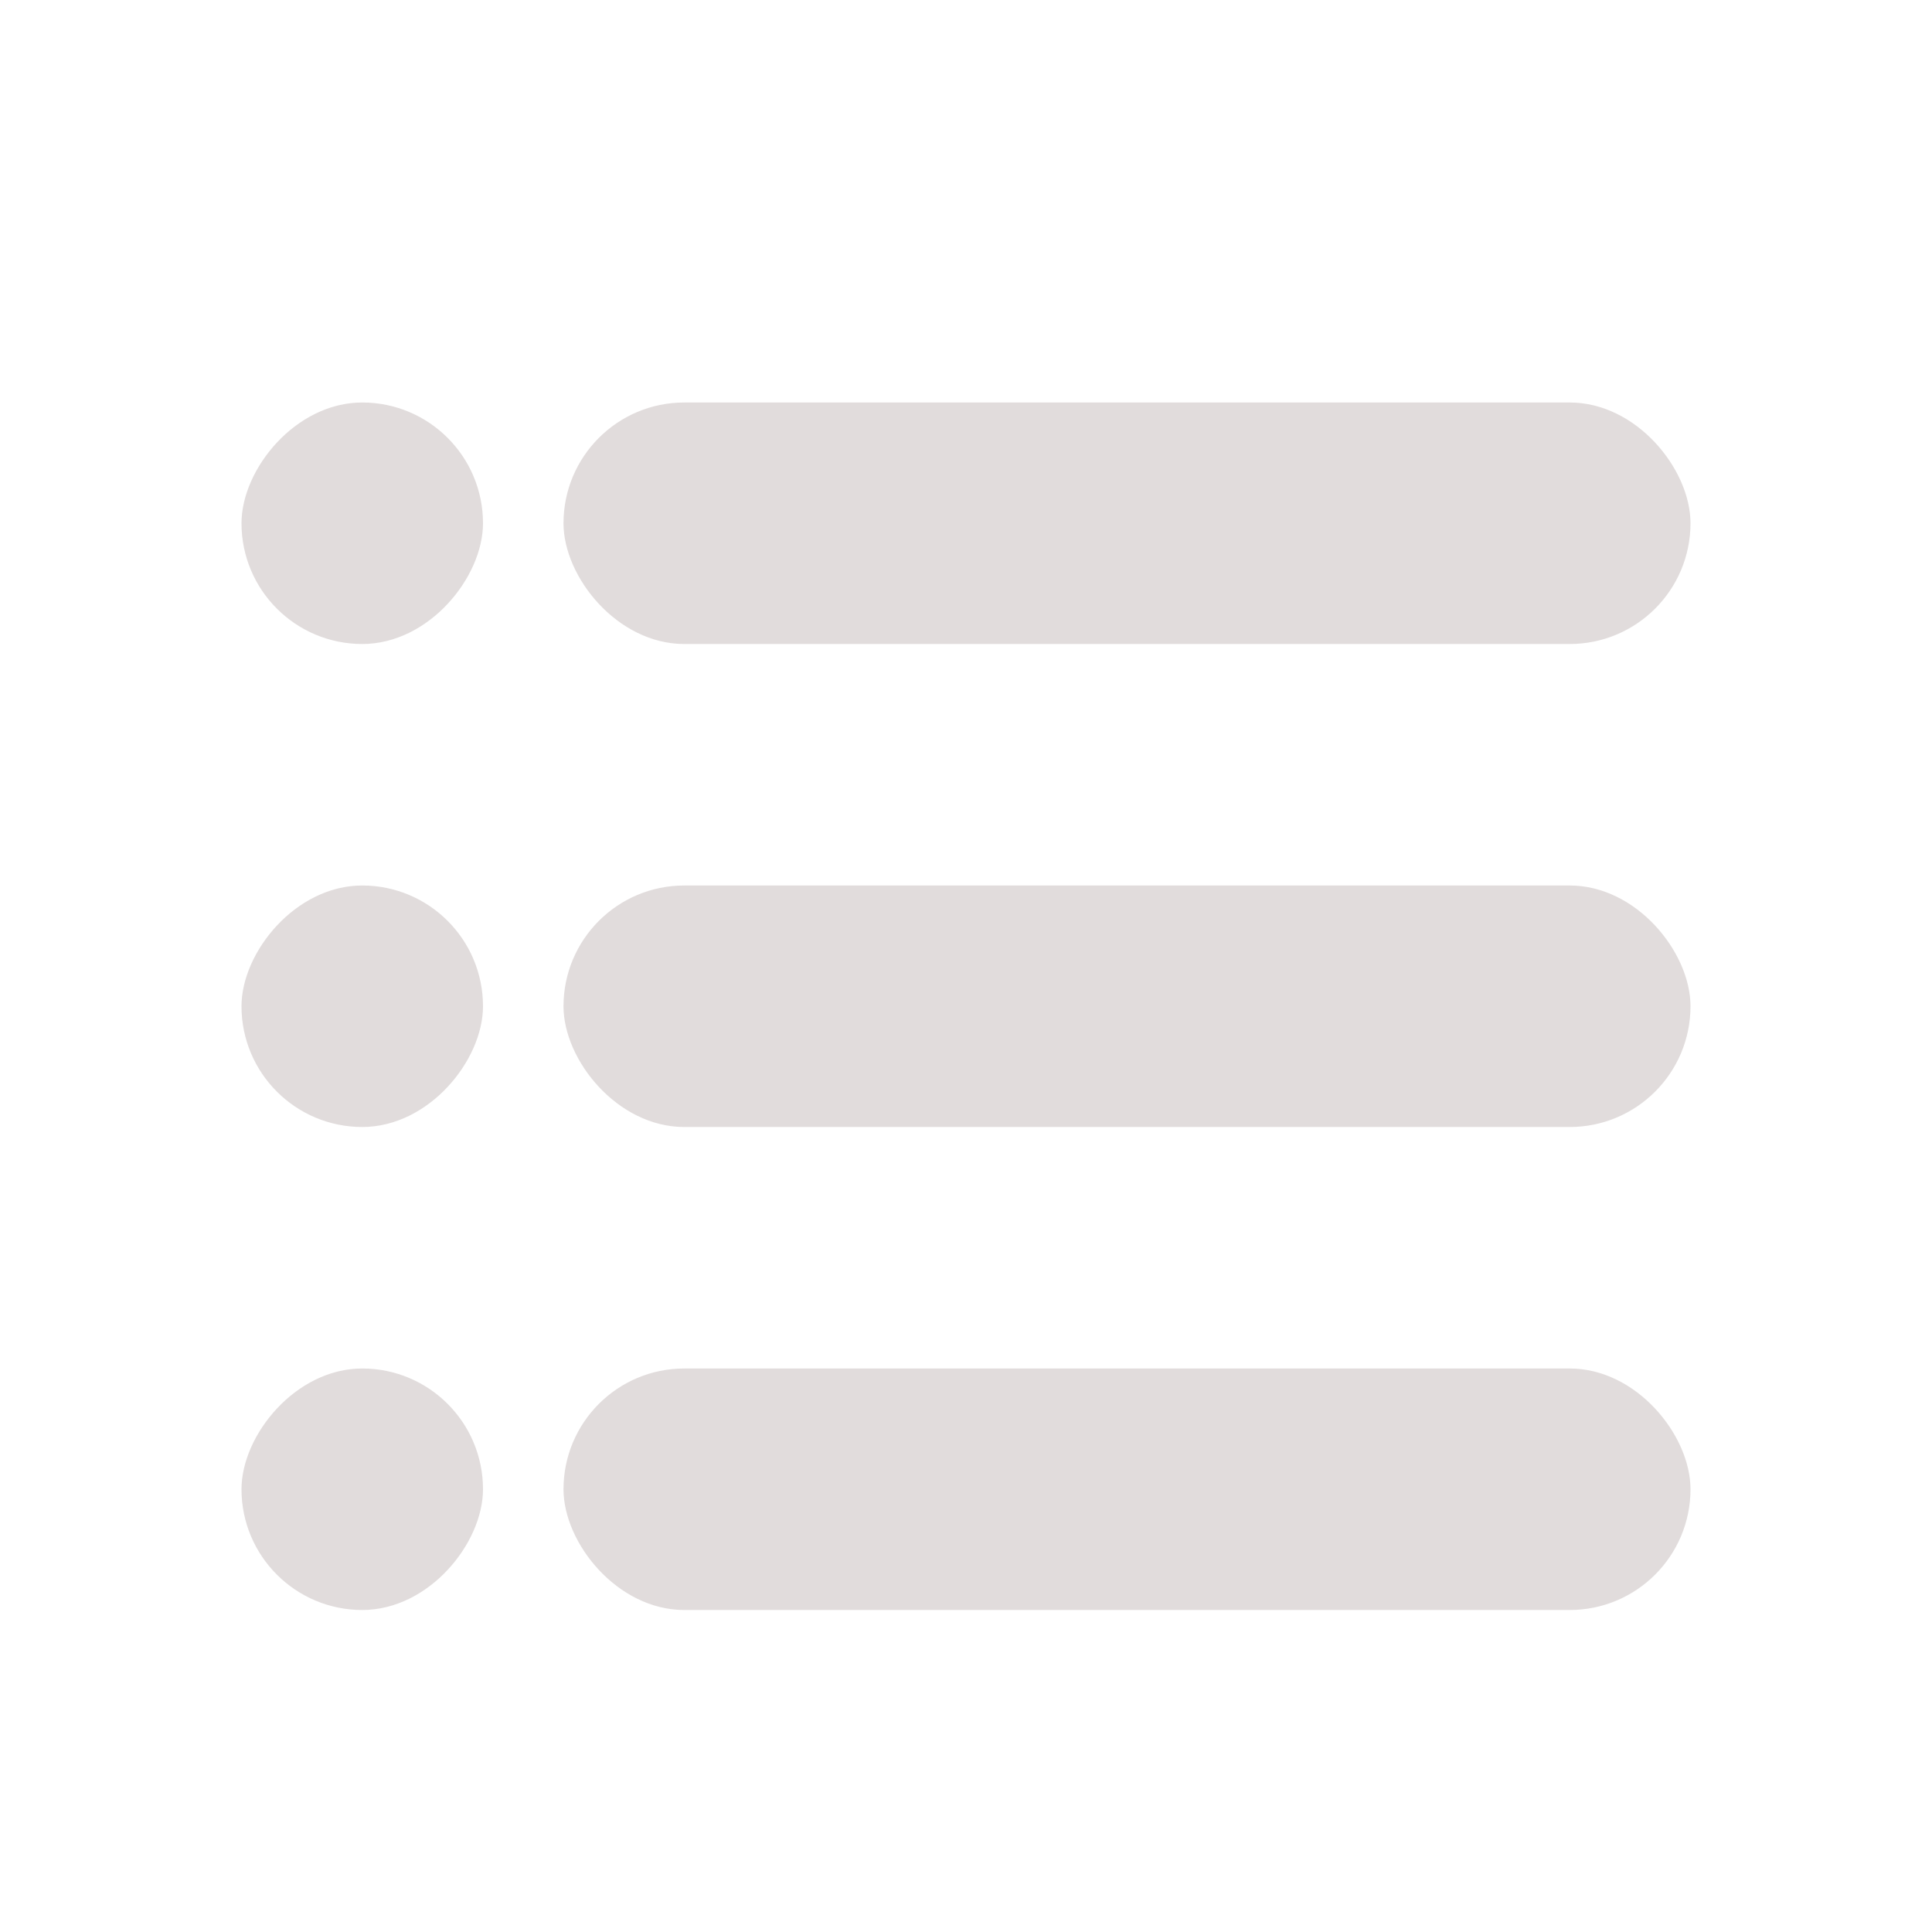 <svg width="36" height="36" viewBox="0 0 36 36" fill="none" xmlns="http://www.w3.org/2000/svg">
<rect width="4.5" height="4.5" rx="2.25" transform="matrix(-1 0 0 1 9 7.5)" fill="#E1DCDC"/>
<rect x="10.5" y="7.5" width="21" height="4.5" rx="2.25" fill="#E1DCDC"/>
<rect width="4.5" height="4.5" rx="2.25" transform="matrix(-1 0 0 1 9 16.5)" fill="#E1DCDC"/>
<rect x="10.5" y="16.5" width="21" height="4.5" rx="2.25" fill="#E1DCDC"/>
<rect width="4.5" height="4.5" rx="2.25" transform="matrix(-1 0 0 1 9 25.5)" fill="#E1DCDC"/>
<rect x="10.5" y="25.5" width="21" height="4.5" rx="2.25" fill="#E1DCDC"/>
</svg>
